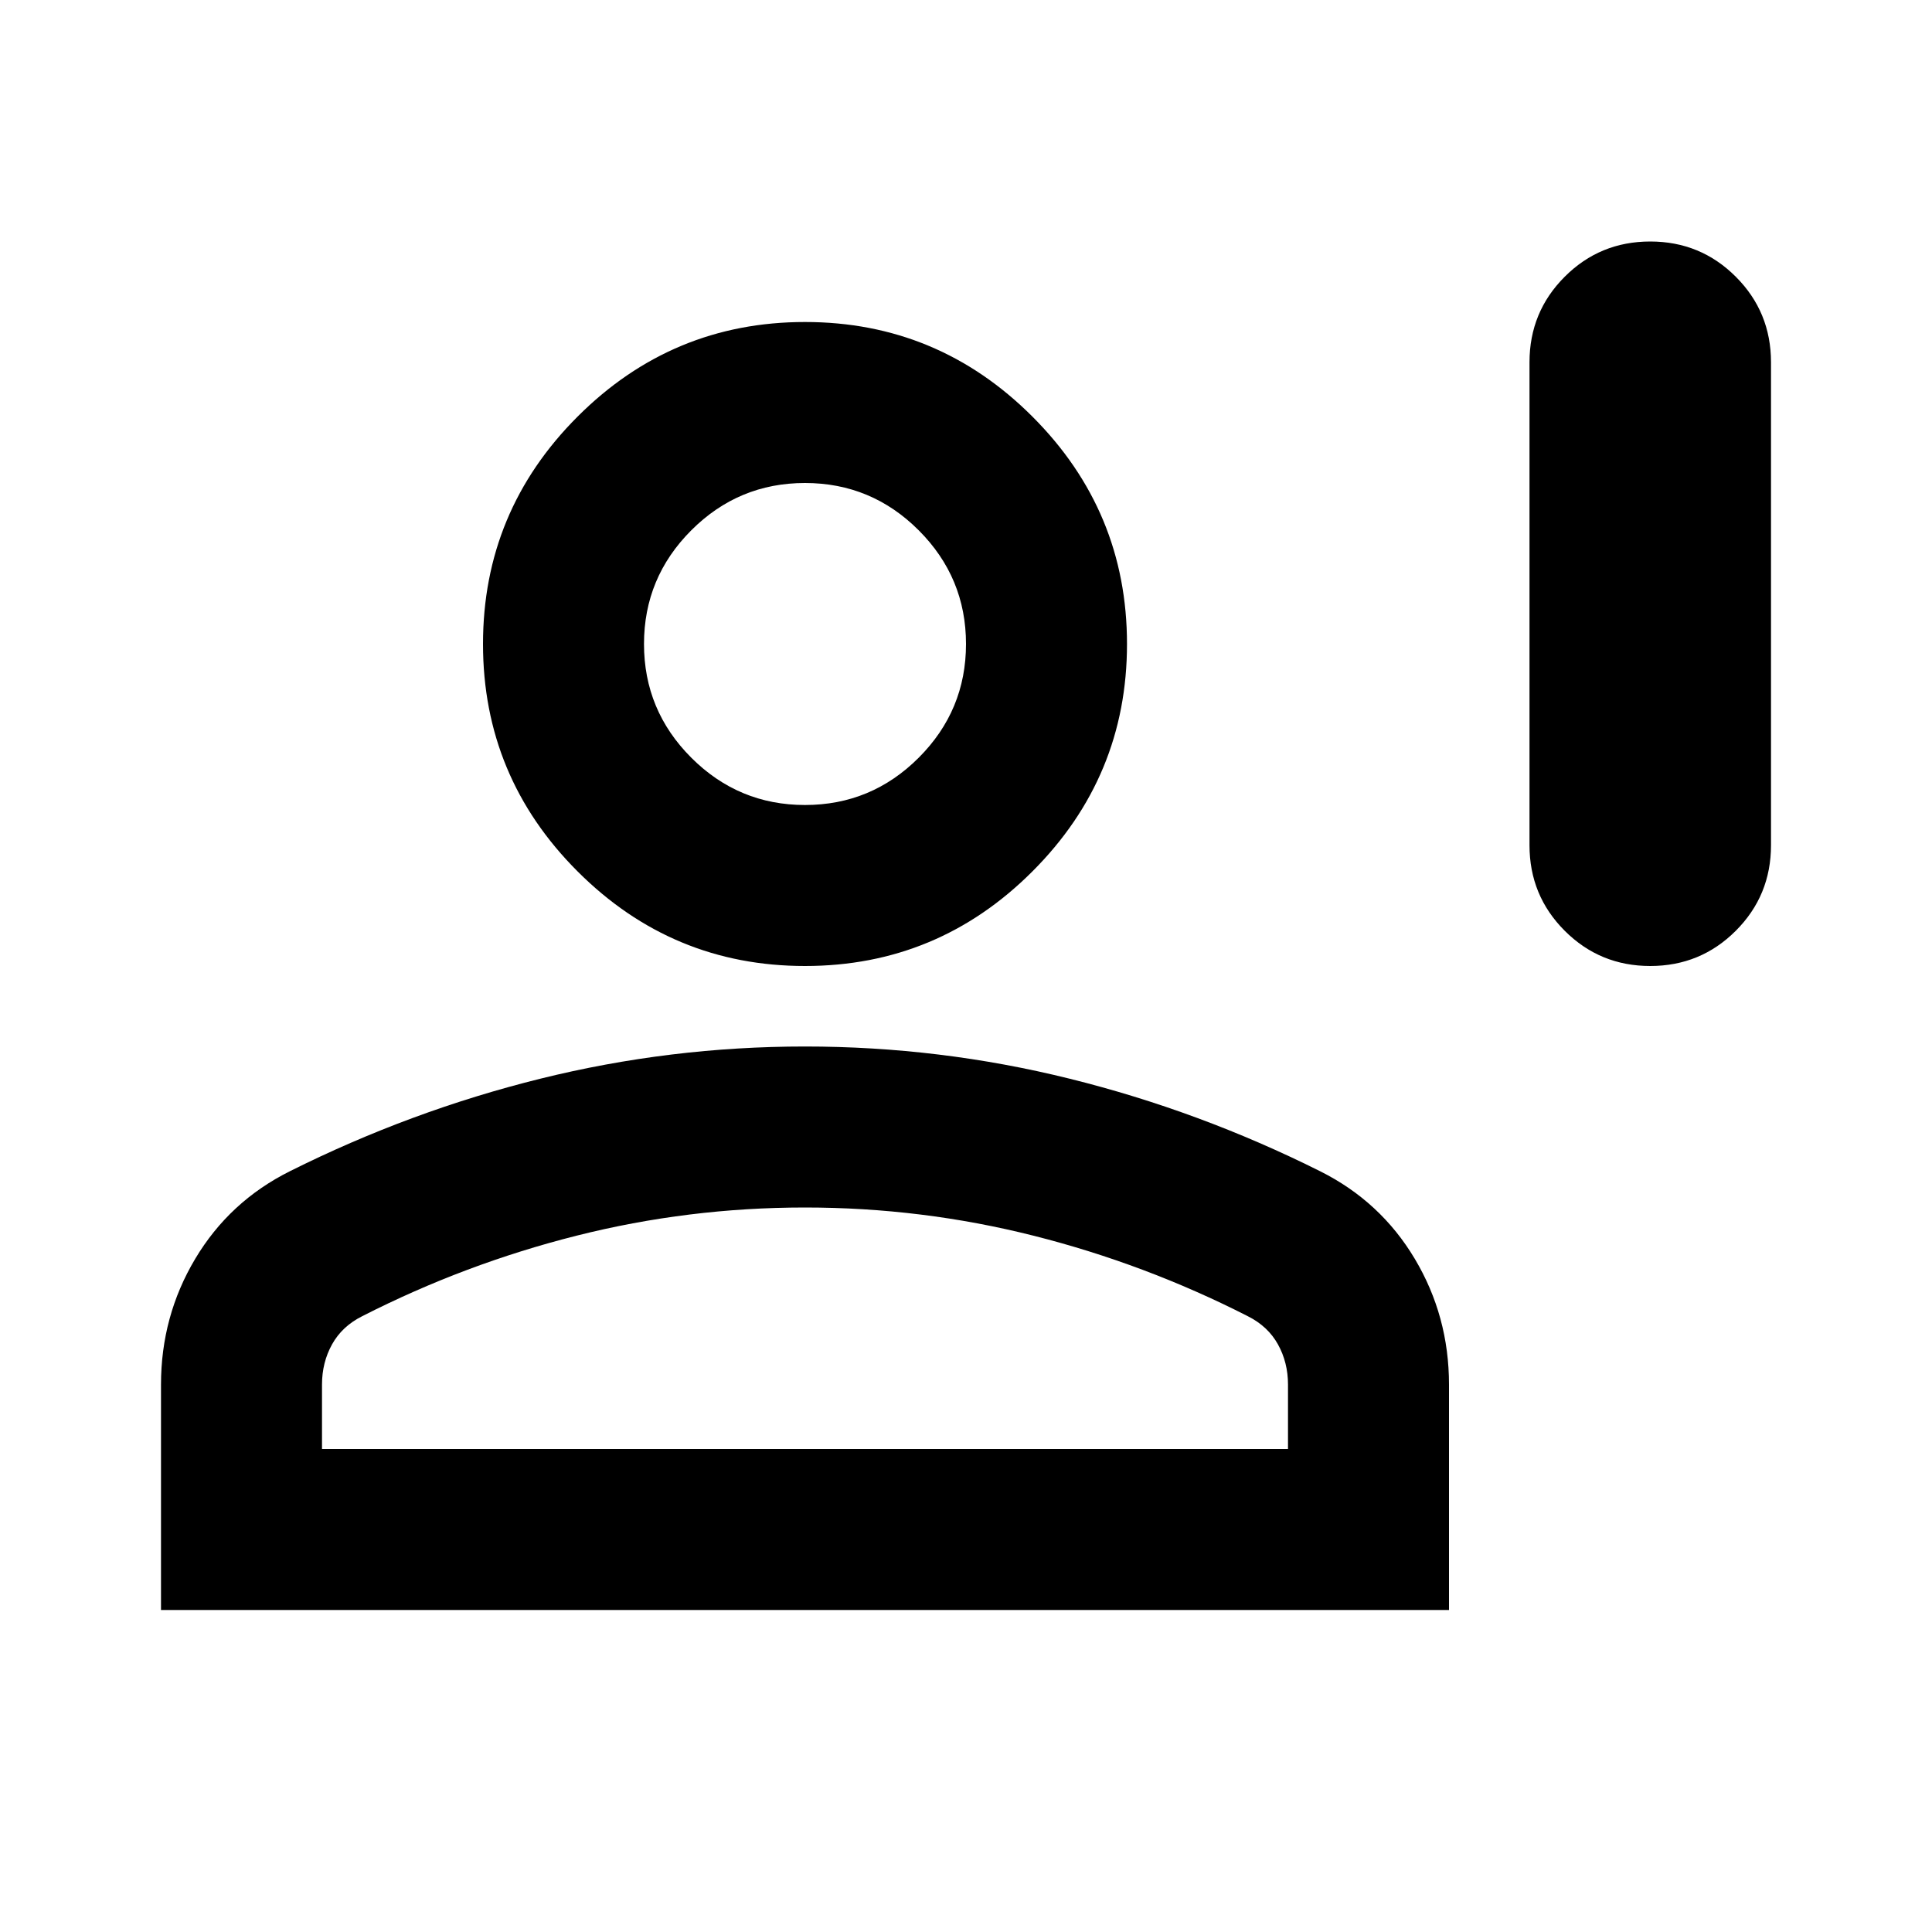 <svg xmlns="http://www.w3.org/2000/svg" height="24" viewBox="0 -960 960 960" width="24"><path d="M820-480q-25 0-42.5-17.5T760-540v-240q0-25 17.5-42.5T820-840q25 0 42.5 17.5T880-780v240q0 25-17.5 42.5T820-480Zm-420 0q-66 0-113-47t-47-113q0-66 47-113t113-47q66 0 113 47t47 113q0 66-47 113t-113 47ZM80-160v-112q0-34 17-62.5t47-43.5q60-30 124.5-46T400-440q67 0 131.5 16T656-378q30 15 47 43.5t17 62.5v112H80Zm80-80h480v-32q0-11-5-20t-15-14q-51-26-106.5-40T400-360q-58 0-113.5 14T180-306q-10 5-15 14t-5 20v32Zm240-320q33 0 56.5-23.5T480-640q0-33-23.5-56.5T400-720q-33 0-56.5 23.5T320-640q0 33 23.5 56.5T400-560Zm0-80Zm0 400Z"/></svg>